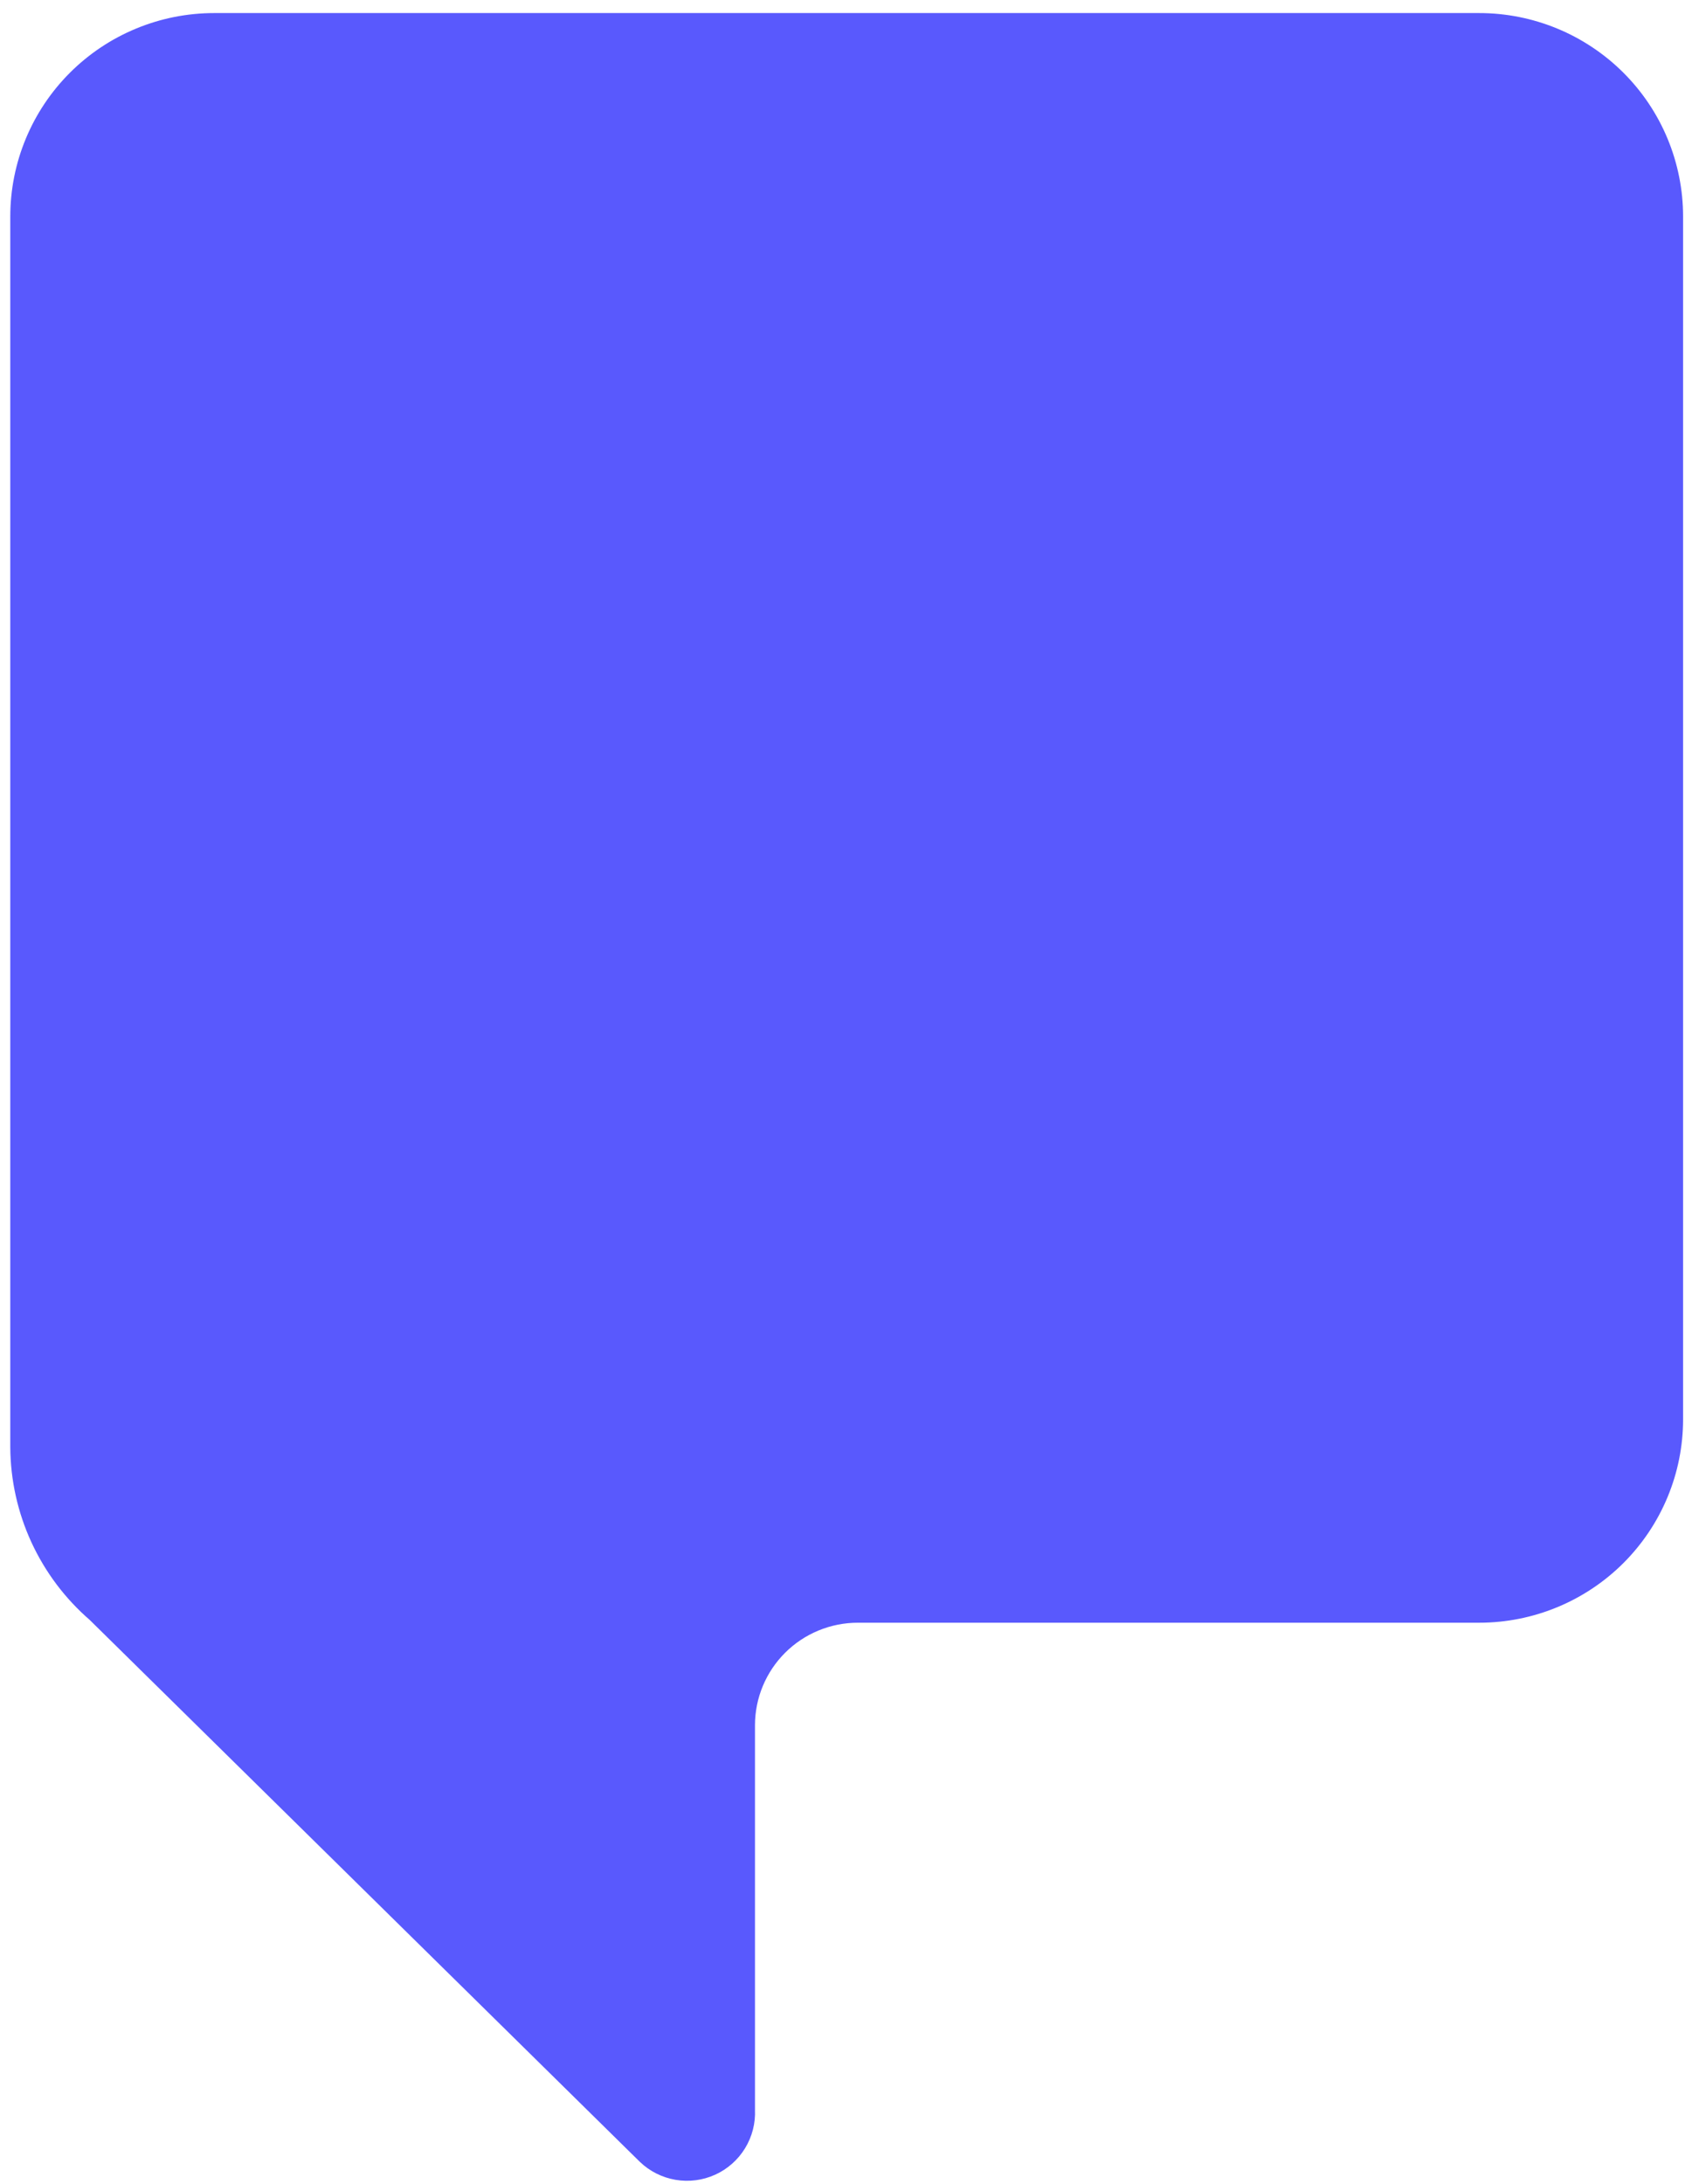 <svg xmlns="http://www.w3.org/2000/svg" width="100" height="129" viewBox="0 0 100 129" fill="#3030FC">
  <g opacity="0.8" filter="url(#filter0_b_4730_2630)">
    <path d="M98.663 12.792V83.828C98.663 86.8 97.478 89.652 95.37 91.754C93.263 93.856 90.403 95.037 87.422 95.037H50.699C48.872 95.037 47.12 95.761 45.828 97.049C44.536 98.338 43.81 100.085 43.81 101.907V124.646C43.84 125.285 43.678 125.919 43.343 126.466C43.009 127.012 42.518 127.446 41.934 127.712C41.349 127.977 40.699 128.062 40.066 127.955C39.433 127.848 38.847 127.555 38.383 127.112L5.85 95.085C4.468 93.891 3.358 92.415 2.593 90.758C1.829 89.101 1.429 87.301 1.418 85.477V12.792C1.418 9.819 2.602 6.968 4.71 4.865C6.818 2.763 9.677 1.582 12.659 1.582H87.406C88.884 1.58 90.347 1.869 91.713 2.431C93.078 2.993 94.319 3.819 95.365 4.86C96.41 5.901 97.24 7.137 97.805 8.498C98.371 9.859 98.663 11.318 98.663 12.792Z" fill="url(#paint0_linear_4730_2630)" fill-opacity="0.7"/>
    <path d="M98.663 12.792V83.828C98.663 86.8 97.478 89.652 95.37 91.754C93.263 93.856 90.403 95.037 87.422 95.037H50.699C48.872 95.037 47.12 95.761 45.828 97.049C44.536 98.338 43.81 100.085 43.81 101.907V124.646C43.84 125.285 43.678 125.919 43.343 126.466C43.009 127.012 42.518 127.446 41.934 127.712C41.349 127.977 40.699 128.062 40.066 127.955C39.433 127.848 38.847 127.555 38.383 127.112L5.85 95.085C4.468 93.891 3.358 92.415 2.593 90.758C1.829 89.101 1.429 87.301 1.418 85.477V12.792C1.418 9.819 2.602 6.968 4.71 4.865C6.818 2.763 9.677 1.582 12.659 1.582H87.406C88.884 1.58 90.347 1.869 91.713 2.431C93.078 2.993 94.319 3.819 95.365 4.86C96.41 5.901 97.24 7.137 97.805 8.498C98.371 9.859 98.663 11.318 98.663 12.792Z" stroke="#3030FC" stroke-width="1.621" stroke-miterlimit="10"/>
  </g>
  <defs>
    <filter id="filter0_b_4730_2630" x="-2.634" y="-2.47" width="105.348" height="134.521" filterUnits="userSpaceOnUse" color-interpolation-filters="sRGB">
      <feFlood flood-opacity="0" result="BackgroundImageFix"/>
      <feGaussianBlur in="BackgroundImageFix" stdDeviation="1.621"/>
      <feComposite in2="SourceAlpha" operator="in" result="effect1_backgroundBlur_4730_2630"/>
      <feBlend mode="normal" in="SourceGraphic" in2="effect1_backgroundBlur_4730_2630" result="shape"/>
    </filter>
    <linearGradient id="paint0_linear_4730_2630" x1="50.04" y1="1.582" x2="50.04" y2="128" gradientUnits="userSpaceOnUse">
      <stop stop-color="#0D0FA8"/>
      <stop offset="1" stop-color="#0D0FA8" stop-opacity="0.2"/>
    </linearGradient>
  </defs>
</svg>